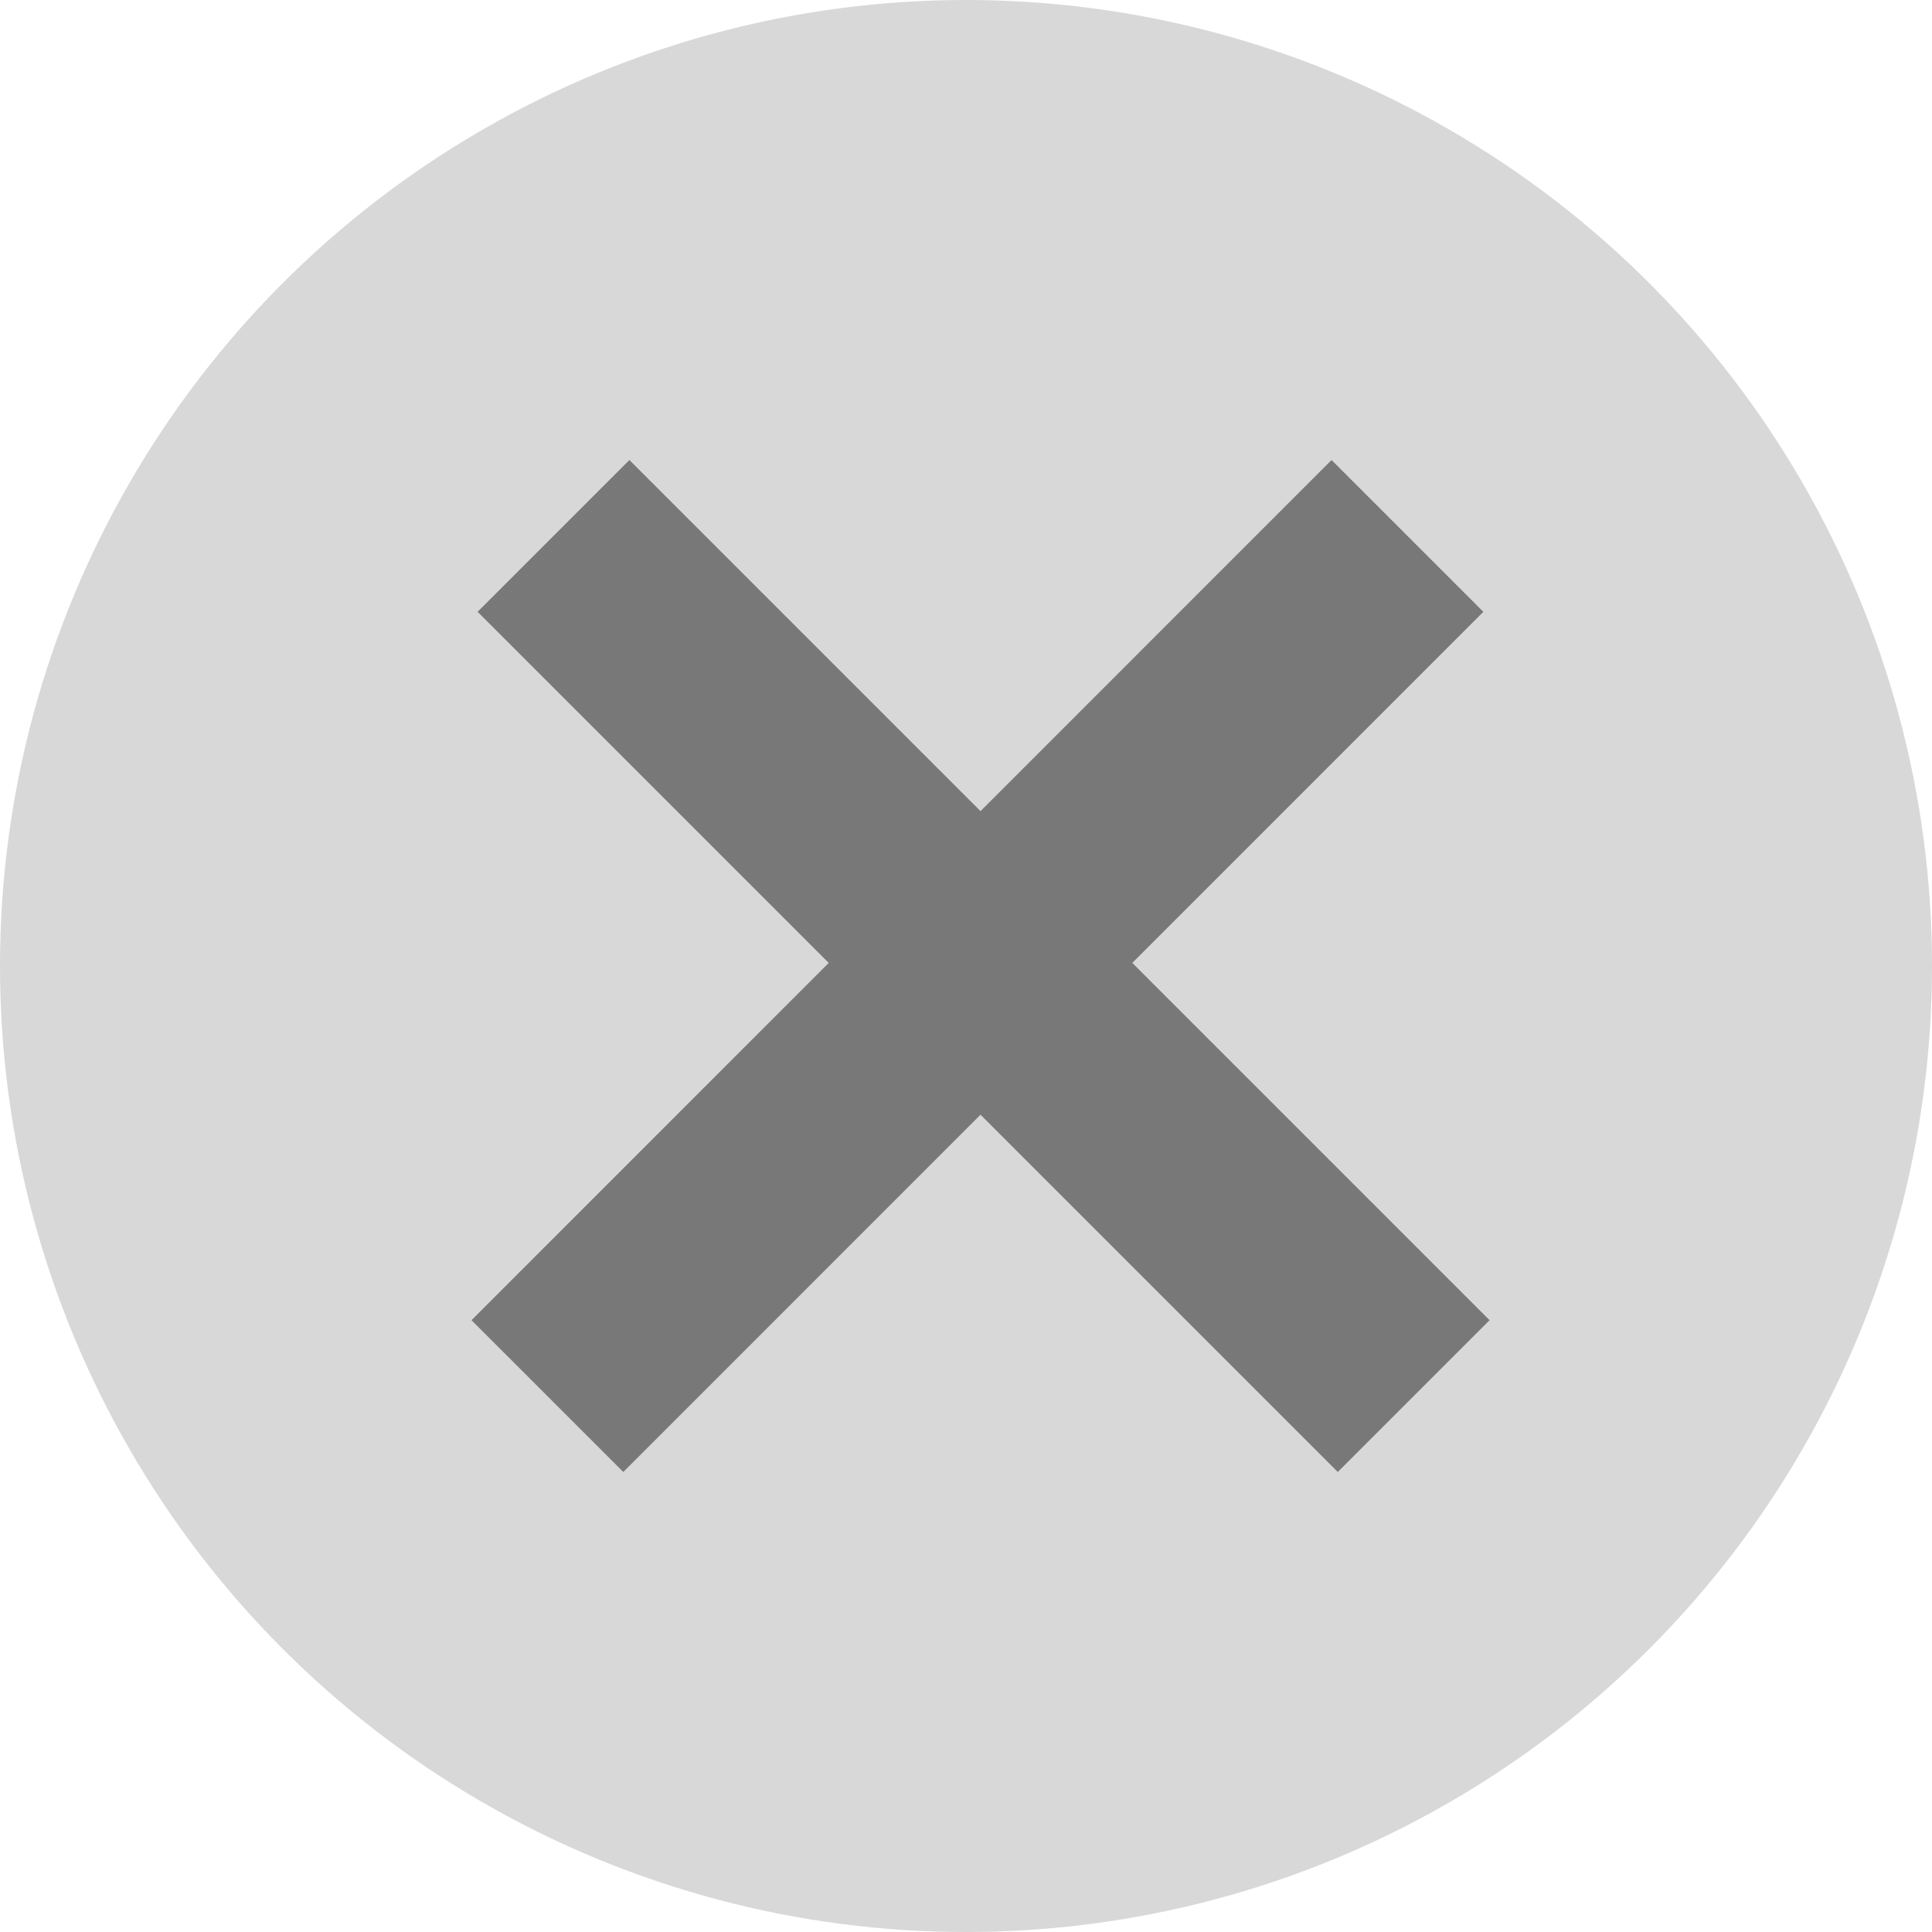 <svg xmlns="http://www.w3.org/2000/svg" width="18" height="18" viewBox="0 0 18 18">
    <g fill="none" fill-rule="evenodd">
        <circle cx="9" cy="9" r="9" fill="#D8D8D8"/>
        <g stroke="#787878" stroke-width="2">
            <path d="M5.157 4.993l8.014 8.014M13.113 4.993L5.1 13.007"/>
        </g>
    </g>
</svg>
